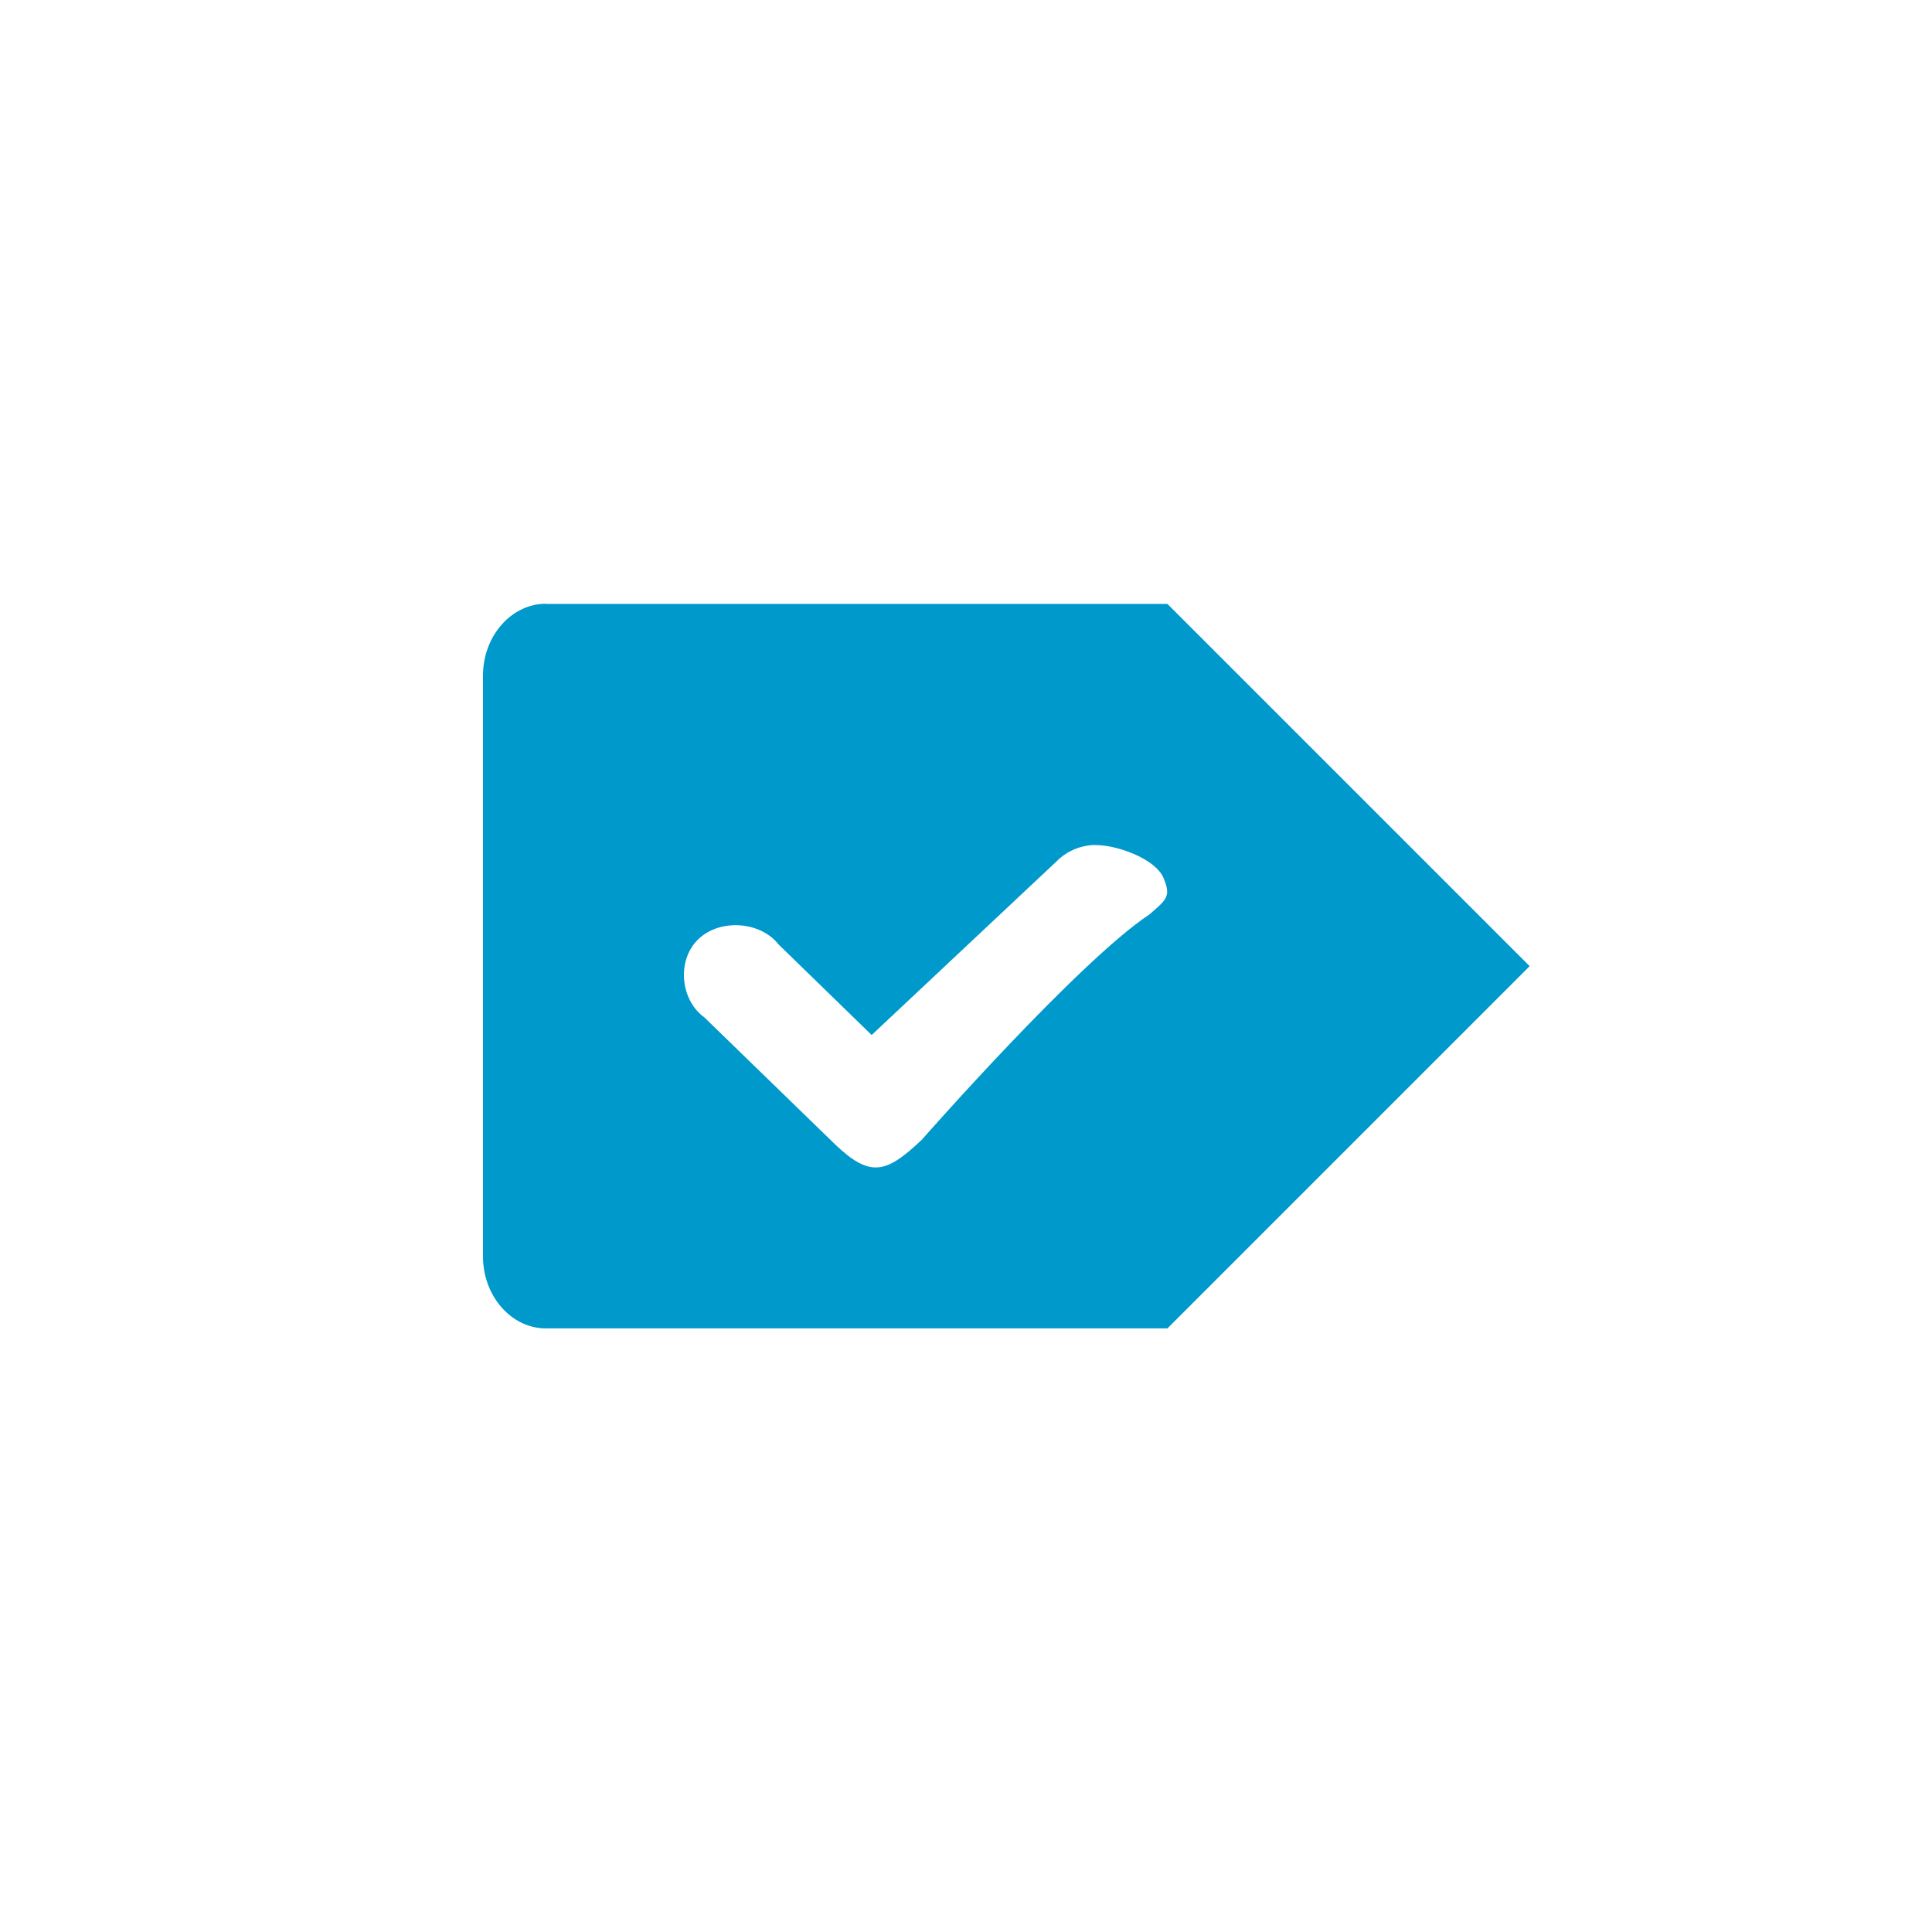 <!-- color: #eeeeee -->
<svg xmlns="http://www.w3.org/2000/svg" xmlns:xlink="http://www.w3.org/1999/xlink" width="48px" height="48px" viewBox="0 0 48 48" version="1.1">
<g id="surface1">
<path style=" stroke:none;fill-rule:nonzero;fill:rgb(0%,60%,80%);fill-opacity:1;" d="M 13.562 15 C 12.707 15 12 15.801 12 16.781 L 12 31.219 C 12 32.203 12.707 33.004 13.562 33.004 L 27.938 33.004 C 27.961 33.004 27.98 33.004 28.004 33.004 L 29.004 33.004 L 38.004 24.004 L 29.004 15.004 L 28.004 15.004 C 27.98 15.004 27.961 15.004 27.938 15.004 L 13.562 15.004 M 27.188 20.996 C 27.723 20.98 28.699 21.328 28.906 21.809 C 29.113 22.289 28.957 22.363 28.562 22.715 C 26.789 23.891 22.906 28.312 22.906 28.312 C 22.023 29.152 21.625 29.27 20.75 28.434 L 17.5 25.277 C 16.898 24.84 16.812 23.859 17.344 23.34 C 17.875 22.82 18.887 22.883 19.344 23.465 L 21.656 25.715 L 26.281 21.371 C 26.523 21.137 26.848 21.004 27.188 20.992 M 27.188 20.996 "/>
</g>
</svg>

